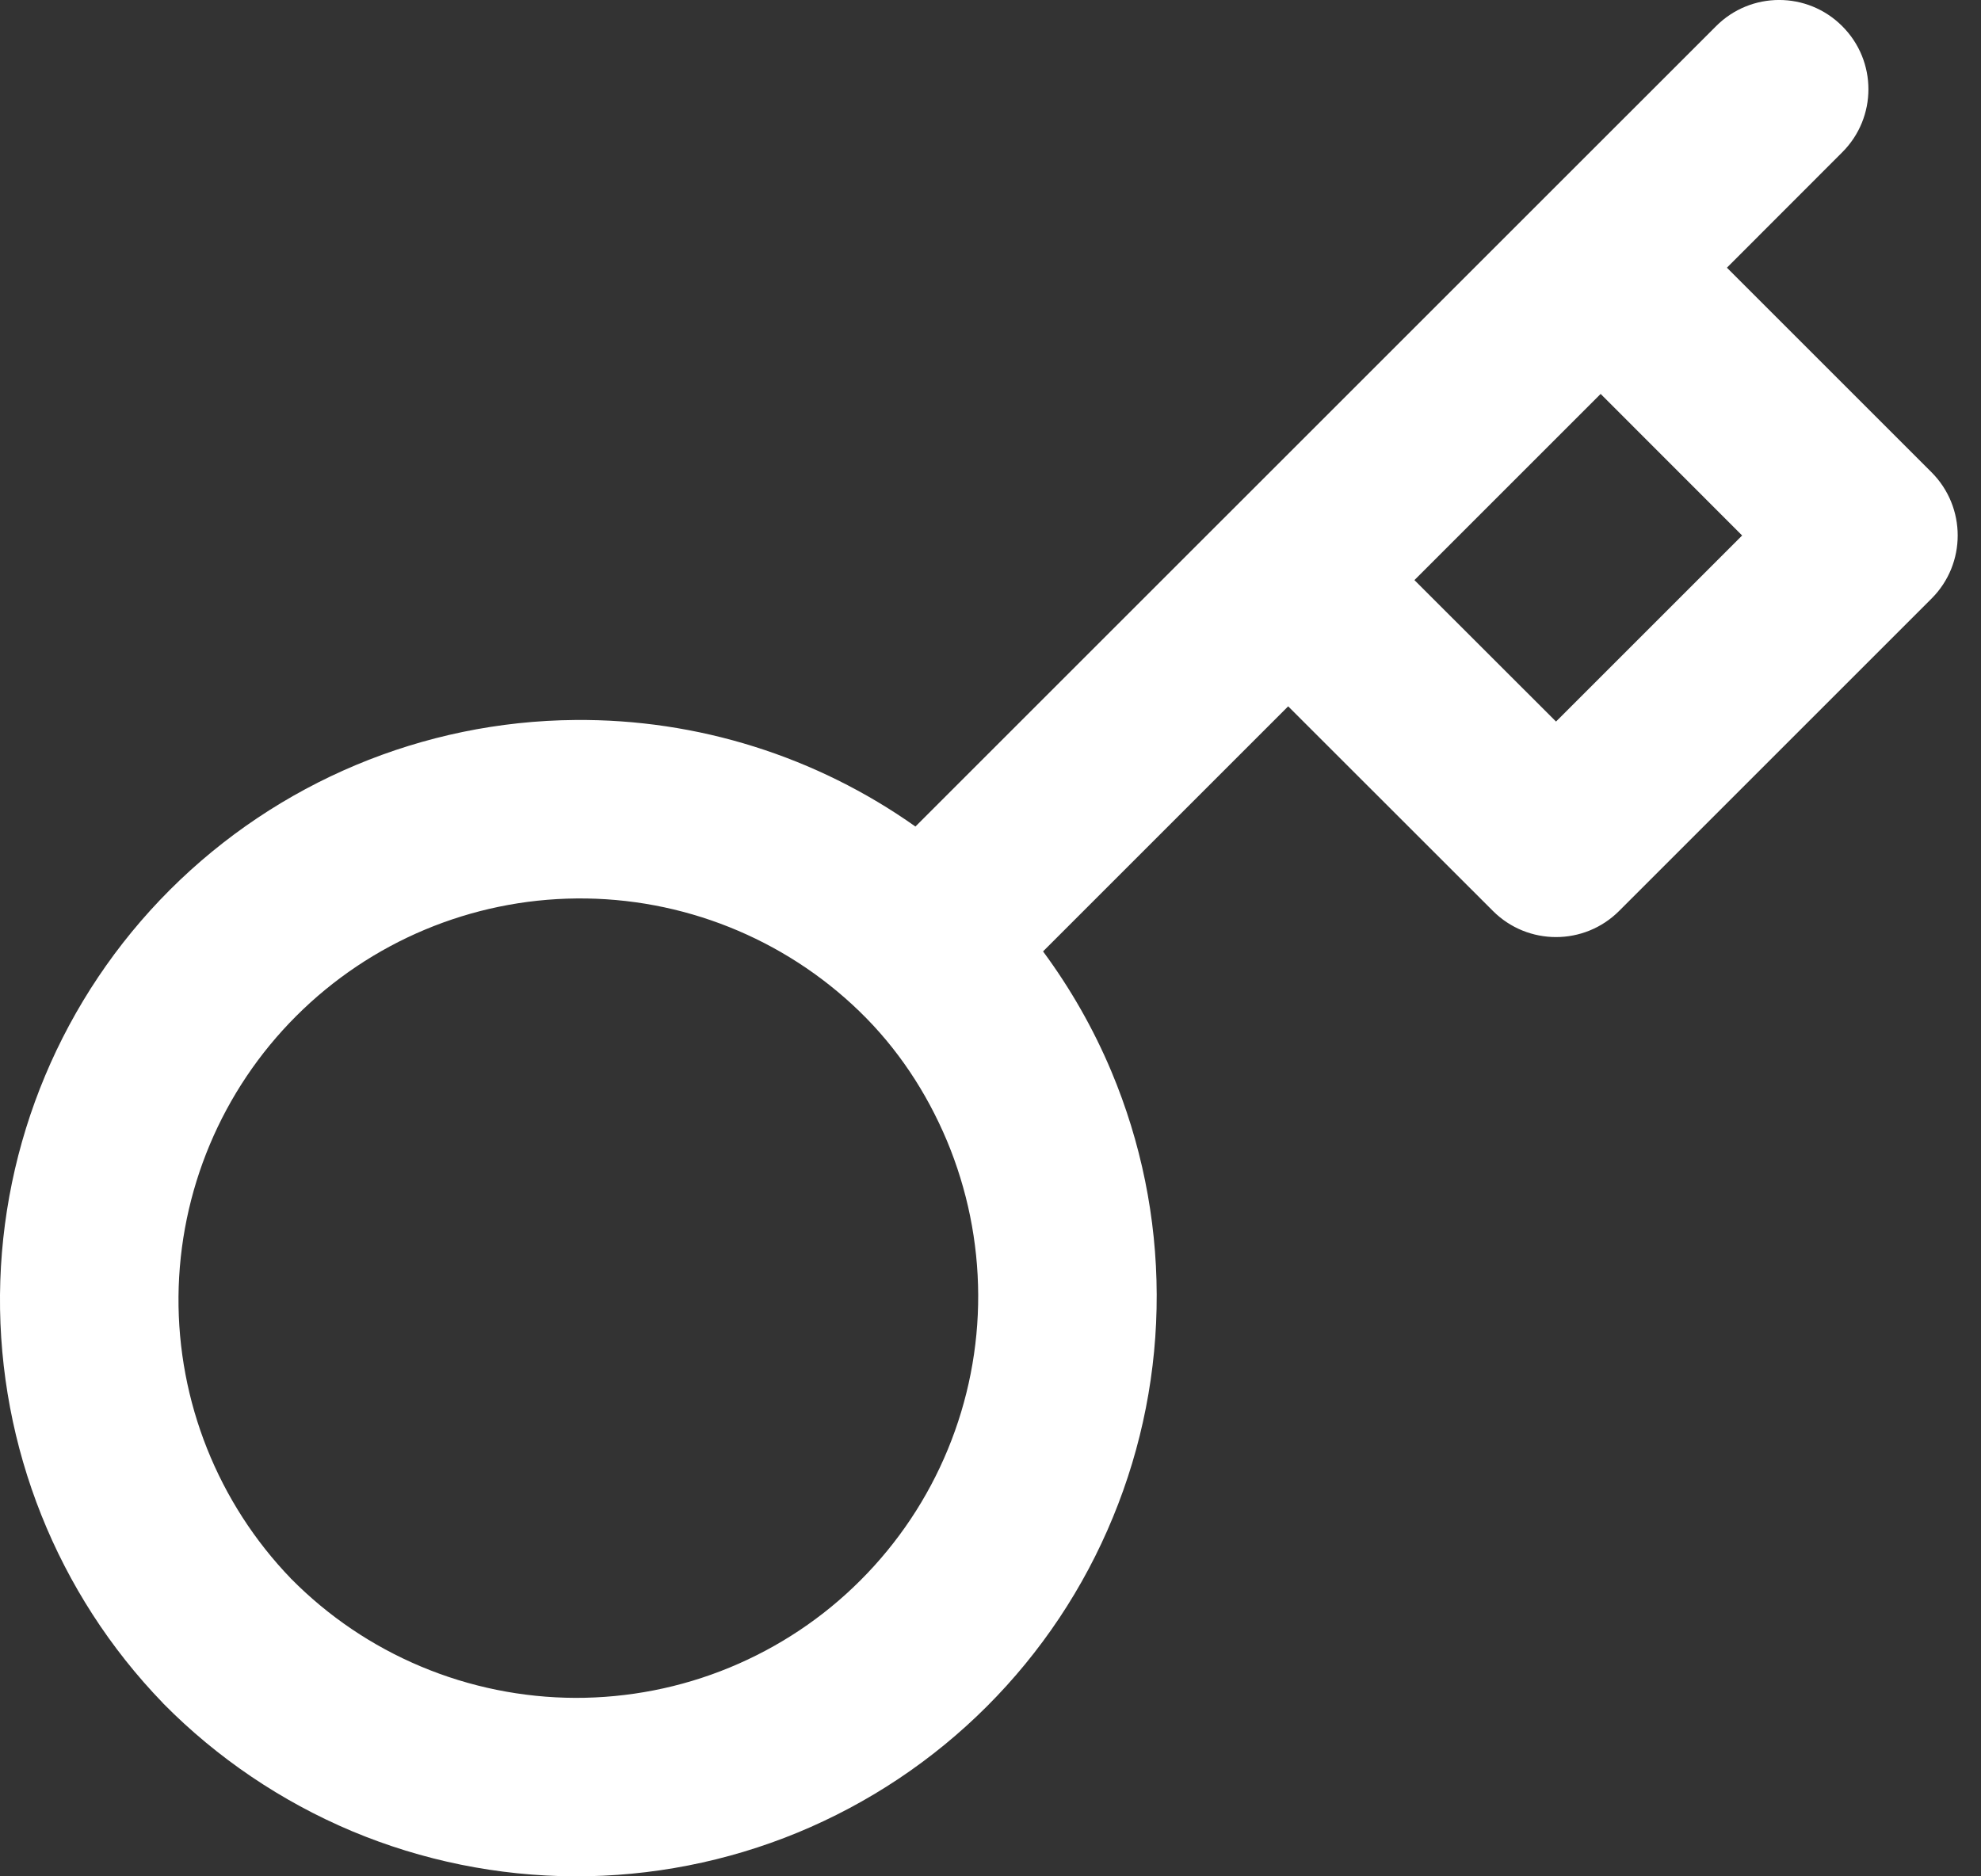 <svg width="19" height="18" viewBox="0 0 19 18" fill="none" xmlns="http://www.w3.org/2000/svg">
<rect x="0" y="0" width="19" height="18" fill="#333333" stroke="none"/>
<path fill-rule="evenodd" clip-rule="evenodd" d="M17.669 0.251C18.004 0.585 18.004 1.127 17.669 1.461L16.563 2.568L18.526 4.531C18.86 4.866 18.86 5.408 18.526 5.742L15.529 8.739C15.195 9.073 14.653 9.073 14.319 8.739L12.355 6.776L10.004 9.127C10.267 9.483 10.488 9.87 10.66 10.28C10.944 10.957 11.092 11.683 11.094 12.417C11.097 13.15 10.954 13.878 10.674 14.556C10.395 15.235 9.984 15.851 9.465 16.37C8.946 16.889 8.329 17.3 7.651 17.58C6.972 17.86 6.245 18.002 5.511 18C4.777 17.997 4.051 17.85 3.374 17.566C2.698 17.281 2.084 16.866 1.568 16.344L1.562 16.337C0.548 15.288 -0.012 13.882 0 12.423C0.013 10.964 0.598 9.568 1.63 8.536C2.662 7.505 4.057 6.919 5.516 6.907C6.692 6.896 7.832 7.258 8.78 7.929L16.459 0.251C16.793 -0.084 17.335 -0.084 17.669 0.251ZM15.352 3.779L13.566 5.565L14.924 6.922L16.709 5.137L15.352 3.779ZM2.791 15.144C2.091 14.418 1.704 13.446 1.712 12.438C1.721 11.428 2.126 10.461 2.841 9.747C3.555 9.033 4.521 8.628 5.531 8.619C6.541 8.61 7.515 8.998 8.241 9.7C8.607 10.054 8.886 10.477 9.082 10.943C9.278 11.412 9.38 11.914 9.382 12.422C9.384 12.93 9.285 13.434 9.091 13.904C8.898 14.373 8.613 14.8 8.254 15.159C7.895 15.519 7.468 15.803 6.998 15.997C6.528 16.191 6.025 16.289 5.517 16.288C5.009 16.286 4.506 16.184 4.037 15.987C3.57 15.791 3.147 15.505 2.791 15.144ZM2.791 15.144L2.794 15.148L2.787 15.141L2.791 15.144Z" fill="white"/>
</svg>
